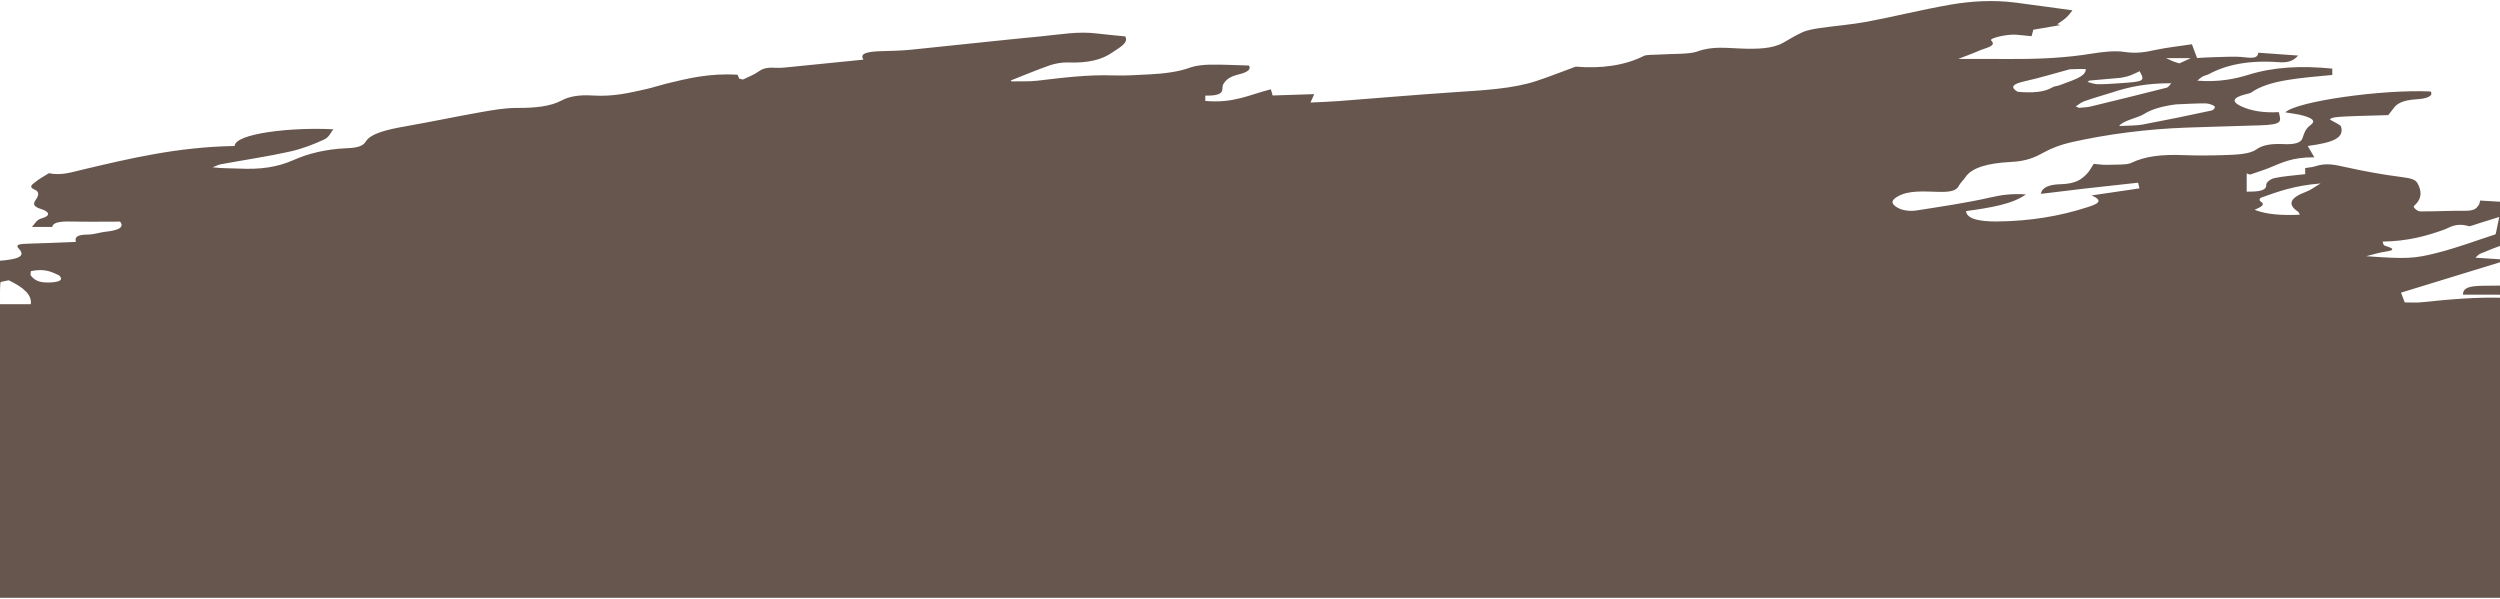 <svg width="1920" height="460" viewBox="0 0 1920 460" fill="none" xmlns="http://www.w3.org/2000/svg">
<path d="M2757.84 268.787C2757.84 332.227 2757.84 395.666 2757.84 459.128C1838.1 459.128 918.349 459.128 -2.156 459.128C-2.156 373.012 -2.156 286.873 -1.303 200.342C14.94 199.182 19.686 196.648 14.553 191.103C11.761 188.087 13.851 187.353 21.106 187.164C33.313 186.846 45.479 186.276 58.261 185.79C57.43 182.325 58.525 180.227 67.768 180.121C72.303 180.068 76.576 178.446 81.252 177.951C93.473 176.659 94.925 173.579 92.234 170.206C79.177 170.206 67.107 170.417 55.111 170.135C46.531 169.933 40.653 170.62 40.174 174.288C35.068 174.288 30.833 174.288 24.421 174.288C27.071 171.772 27.798 168.875 31.745 167.779C40.933 165.229 35.778 161.875 32.394 160.851C22.687 157.915 26.755 155.003 28.601 151.659C29.616 149.82 29.855 147.042 27.154 145.933C21.017 143.415 25.268 141.481 27.503 139.524C30.026 137.314 33.905 135.344 37.586 133.022C47.172 135.038 55.285 132.172 63.92 130.14C100.158 121.613 136.203 112.896 180.185 112.122C180.51 102.424 224.423 97.556 256.022 99.307C253.65 102.075 253.028 105.236 248.808 107.193C241.203 110.72 232.451 114.229 222.358 116.474C205.631 120.194 187.411 122.864 169.957 126.092C167.342 126.576 165.474 127.686 163.259 128.506C171.036 129.414 177.204 129.16 183.191 129.462C200.42 130.332 213.372 128.275 225.35 122.949C235.86 118.277 249.558 114.481 266.793 113.809C274.419 113.512 278.834 112.168 280.855 108.771C284.528 102.598 297.047 99.533 311.13 97.069C330.853 93.618 349.897 89.567 369.591 86.088C378.297 84.55 387.909 82.851 397.064 82.889C411.445 82.949 422.854 81.702 431.524 77.063C437.309 73.968 445.325 72.706 454.956 73.339C470.966 74.392 483.712 71.262 496.565 68.348C501.723 67.179 506.262 65.593 511.325 64.35C528.07 60.239 544.814 56.06 566.452 57.399C566.891 58.416 567.33 59.434 567.77 60.452C568.717 60.66 569.663 60.867 570.61 61.075C574.493 59.151 579.134 57.389 582.05 55.26C585.07 53.054 588.122 51.613 595.018 52.046C597.429 52.198 600.093 52.127 602.473 51.892C622.71 49.896 642.909 47.839 663.134 45.799C660.266 41.586 664.33 39.558 677.183 39.29C684.912 39.129 692.788 38.872 700.251 38.123C733.787 34.754 767.086 31.01 800.711 27.791C814.356 26.485 827.877 23.892 842.721 25.743C849.67 26.61 856.834 27.21 864.147 27.955C867.175 32.914 859.531 36.651 853.851 40.557C846.452 45.644 836.084 48.598 820.011 47.971C815.595 47.798 809.812 48.919 806.278 50.163C795.86 53.83 786.245 57.852 776.382 61.761C776.144 61.855 776.679 62.254 776.866 62.508C783.513 62.363 790.517 62.709 796.714 61.984C816.013 59.726 834.933 57.204 855.676 57.925C864.381 58.227 873.361 57.577 882.149 57.149C894.108 56.566 905.122 55.215 914.395 51.777C917.979 50.448 924.211 49.724 929.324 49.649C938.922 49.51 948.583 50.044 959.194 50.324C961.022 52.825 958.519 55.412 951.973 56.958C944.222 58.789 941.606 61.259 939.506 64.633C937.438 67.953 942.831 73.757 925.663 73.43C925.663 75.201 925.663 76.669 925.663 77.502C947.733 79.504 959.657 72.627 976.034 68.59C976.596 70.56 976.968 71.865 977.384 73.325C988.302 72.972 998.416 72.646 1009.33 72.293C1008.31 74.588 1007.54 76.294 1006.45 78.743C1014.42 78.345 1021.04 78.159 1027.51 77.667C1057.1 75.417 1086.55 72.848 1116.25 70.853C1138.82 69.337 1161.59 68.276 1179.91 62.207C1189.72 58.959 1198.77 55.355 1210.16 51.176C1229.72 52.889 1248.21 50.233 1262.59 42.887C1264.47 41.924 1270.37 42.17 1274.43 41.885C1284.38 41.184 1297.49 41.81 1303.61 39.525C1314.71 35.38 1325.65 36.835 1336.92 37.276C1349.75 37.779 1361.2 37.428 1369.37 32.898C1374.45 30.081 1379.01 27.078 1384.83 24.523C1388.04 23.118 1393.13 22.203 1397.8 21.529C1409.81 19.797 1422.63 18.804 1434.07 16.642C1455.77 12.542 1476.18 7.346 1498.16 3.541C1513.56 0.876 1530.77 -0.192 1547.77 1.983C1561.81 3.781 1575.71 5.763 1591.62 7.928C1590.77 8.97 1589.35 11.174 1587.17 13.252C1585.2 15.123 1582.39 16.856 1579.95 18.649C1580.78 18.854 1581.61 19.058 1582.44 19.262C1575.47 20.453 1568.49 21.643 1561.59 22.82C1561.18 24.377 1560.78 25.869 1560.26 27.787C1555.68 27.347 1552.01 26.946 1548.27 26.646C1541.6 26.109 1527.34 29.322 1529.24 31.106C1533.88 35.474 1524.78 36.767 1519.85 38.966C1514.95 41.155 1509.39 43.119 1503.87 45.281C1519.14 45.281 1532.81 45.244 1546.48 45.289C1567.12 45.357 1587.11 44.353 1606.48 41.186C1613.98 39.959 1624.08 38.763 1630.79 39.789C1641.23 41.382 1647.73 39.979 1655.93 38.234C1663.97 36.524 1673.02 35.555 1683.39 33.996C1684.95 38.162 1686.06 41.126 1687.34 44.54C1691.36 44.333 1695.41 44.001 1699.5 43.939C1707.67 43.815 1716.45 43.09 1723.89 43.999C1732.28 45.023 1733.81 43.806 1734.42 40.476C1744.85 41.225 1754.48 41.917 1764.95 42.669C1761.8 46.238 1758.03 48.329 1750.43 47.775C1726.95 46.064 1709.74 49.723 1696.27 56.998C1695.04 57.666 1692.85 58.067 1691.68 58.746C1690.08 59.673 1689.03 60.748 1687.5 61.952C1704.04 63.245 1716.7 60.565 1726.71 57.449C1746.69 51.235 1767.86 50.384 1791.2 52.691C1791.2 54.337 1791.2 56.108 1791.2 57.568C1766.88 59.905 1742.5 61.4 1729.09 70.981C1728.03 71.738 1725.43 72.178 1723.47 72.718C1714.82 75.09 1713.86 78.057 1720.67 81.369C1728.29 85.08 1738.11 86.817 1750.1 86.112C1751.81 93.32 1753.52 95.662 1735.75 96.256C1717.03 96.883 1698.26 97.303 1679.55 97.986C1648 99.139 1618.49 103.066 1591.08 109.166C1582.92 110.98 1575.49 113.837 1570.04 116.862C1563.22 120.642 1556.78 123.806 1544.04 124.423C1526.66 125.265 1514.32 128.829 1509.64 135.839C1508.04 138.23 1505.45 140.53 1504.22 142.944C1502.46 146.43 1497.93 147.6 1488.83 147.356C1477.49 147.052 1465.59 145.989 1457.14 151.056C1452.66 153.746 1452.39 155.855 1455.56 158.347C1458.94 160.999 1464.94 162.717 1472.14 161.588C1491.25 158.594 1510.74 155.728 1528.42 151.685C1537.16 149.686 1544.58 148.626 1555.91 149.281C1545.6 156.883 1527.96 159.635 1509.9 162.129C1510.43 168.277 1520.56 170.191 1533.73 170.084C1559.87 169.871 1582.75 165.724 1602.81 159.24C1609.61 157.043 1616.91 154.6 1606.32 150.092C1619.4 148.163 1630.89 146.469 1643.09 144.67C1642.89 143.8 1642.62 142.621 1642.09 140.311C1627.77 141.881 1614.71 143.267 1601.72 144.752C1590.68 146.015 1579.72 147.393 1567.44 148.875C1568.12 143.816 1574.11 141.709 1582.26 141.49C1594.32 141.166 1598.15 137.81 1601.84 134.414C1604.67 131.807 1605.87 128.926 1608.02 125.847C1611.42 126.117 1614.86 126.695 1618.17 126.588C1624.53 126.382 1633.61 126.675 1636.61 125.197C1647.55 119.817 1660.81 118.474 1677.19 119.141C1687.14 119.547 1697.34 119.467 1707.34 119.143C1716.91 118.834 1727.51 118.609 1732.91 114.737C1737.73 111.275 1744.39 110.229 1753.87 110.674C1762.02 111.057 1767.12 109.766 1768.31 106.18C1769.44 102.795 1770.32 99.132 1774.3 96.227C1779.34 92.546 1774.97 90.613 1768.92 88.808C1764.96 87.627 1759.73 87.104 1755.12 86.295C1763.68 77.855 1829.39 68.505 1866.75 70.255C1869.13 73.814 1863.44 75.804 1856.38 76.207C1844.41 76.89 1840.42 79.92 1837.74 83.807C1836.66 85.376 1835.31 86.916 1834.14 88.402C1792.63 89.543 1791.52 89.657 1789.28 91.729C1793.06 94.124 1797.53 95.712 1798 97.467C1800.33 106.139 1791.53 109.514 1772.33 112.117C1773.96 114.91 1775.61 117.737 1777.41 120.808C1759.97 120.665 1751.98 125.234 1742.57 128.994C1738.03 130.809 1732.91 132.4 1728.05 134.092C1727.19 133.791 1726.32 133.49 1725.46 133.189C1725.46 137.816 1725.46 142.443 1725.46 147.179C1735.11 147.316 1740.65 146.322 1740.46 141.998C1740.39 140.217 1743.24 137.582 1746.83 136.789C1753.8 135.25 1762.23 134.738 1770.38 133.762C1770.38 132.256 1770.38 130.707 1770.38 129.08C1773.04 128.627 1775.97 128.409 1777.94 127.747C1786.55 124.842 1793.27 126.56 1801.55 128.383C1815.24 131.394 1829.64 134.113 1844.52 135.982C1851.76 136.891 1855.09 137.976 1856.57 140.623C1859.92 146.589 1860.42 152.4 1853.95 158.211C1852.84 159.206 1856.73 162.328 1858.48 162.349C1869.81 162.486 1881.22 161.729 1892.54 161.881C1900.76 161.991 1901.77 159.892 1903.45 157.82C1904.37 156.674 1904.32 155.404 1904.76 154.018C1911.93 154.446 1918.45 154.835 1924.86 155.217C1930.24 167.087 1931.6 167.692 1957.61 169.884C1955.73 172.468 1955.73 172.468 1938.13 175.163C1941.72 180.391 1934.26 183.818 1925.01 187.038C1918.03 189.465 1911.45 192.086 1905.06 194.752C1903.17 195.538 1902.5 196.775 1901.13 197.918C1910.51 198.52 1917.94 198.998 1926.17 199.526C1898.19 208.116 1871.21 216.395 1843.98 224.751C1844.84 227.015 1845.81 229.564 1846.82 232.243C1851.21 232.243 1855.34 232.562 1859.03 232.191C1880.31 230.049 1901.53 227.937 1923.84 228.76C1924.94 228.801 1926.29 227.833 1927.52 227.334C1925.87 226.99 1924.24 226.361 1922.57 226.347C1912.21 226.255 1901.84 226.3 1891.49 226.3C1891.77 221.171 1895.71 219.625 1906.78 219.47C1918.85 219.302 1931.2 219.466 1942.89 218.491C1955.01 217.481 1966.49 215.279 1978.25 213.597C1983.31 212.873 1988.37 212.146 1993.42 211.42C1993.97 211.82 1994.53 212.219 1995.08 212.619C1990.04 216.031 1985.01 219.443 1979.97 222.855C1981.01 223.328 1982.05 223.801 1983.09 224.274C1996.43 222.202 2009.76 220.13 2023.87 217.937C2025.55 229.044 2027.33 229.736 2006.27 232.918C2008.24 234.522 2010.14 236.068 2012.03 237.613C2011.86 239.409 2011.87 241.445 2014.26 242.854C2018.63 245.431 2024.48 244.005 2029.09 242.725C2031.84 241.962 2033.36 240.541 2035.73 239.527C2039.66 237.849 2043.34 237.121 2047.25 239.75C2049.78 241.458 2053.57 242.878 2056.24 244.162C2055.74 246.488 2055.27 248.626 2054.54 251.963C2061.95 250.678 2067.5 250.145 2071.7 248.905C2083.79 245.337 2096.67 243.402 2112.04 244.085C2119.5 244.416 2127.12 244.138 2134.67 244.143C2148.19 244.151 2148.19 244.153 2146.97 249.532C2142.64 250.2 2137.82 250.507 2134.42 251.54C2119.35 256.121 2104.85 260.997 2089.75 265.566C2085.89 266.732 2080.74 267.327 2075.96 267.898C2069.33 268.69 2062.43 269.108 2055.78 269.874C2047.47 270.83 2039.28 271.943 2031.1 273.069C2029.4 273.305 2027.75 273.802 2026.51 274.335C2018.47 277.773 2011.72 281.881 2002.33 284.574C1988.58 288.521 1977.84 294.428 1957.41 294.471C1940.54 294.507 1933.94 299.665 1939.86 305.986C1960.19 306.513 1960.08 306.469 1974.37 300.99C1981.51 298.255 1988.82 295.56 1996.63 293.14C2001.76 291.553 2007.57 289.927 2013.72 289.326C2022.2 288.497 2031.31 288.695 2040.1 288.281C2042.4 288.172 2044.98 287.605 2046.64 286.941C2054.85 283.652 2061.92 280.194 2076.05 280.458C2084.56 280.616 2092.94 279.229 2099.1 275.802C2108.85 270.376 2121.47 266.865 2140.7 267.727C2152.7 268.265 2164.23 265.765 2170.93 261.417C2175.22 258.637 2180.73 257.677 2188.43 257.725C2225.76 257.957 2262.52 256.128 2298.73 252.619C2322.6 250.304 2345.99 247.454 2366.1 241.542C2370.83 240.15 2375.14 237.922 2380.35 237.534C2389.28 236.869 2398.76 237.35 2405.02 237.35C2408.94 240.17 2410.53 242.867 2414.77 243.937C2419.32 245.086 2426.33 244.764 2432.3 244.977C2439.27 245.226 2449.45 252.498 2444.19 253.863C2436.43 255.882 2426.49 257.002 2417.15 257.477C2413.73 257.65 2409.36 254.883 2403.57 252.788C2401.88 253.533 2397.98 254.818 2395.51 256.442C2391.14 259.317 2386.1 261.475 2377.2 262.189C2357.06 263.805 2340.98 267.976 2329.68 274.814C2328.27 275.673 2326.47 277.035 2327.28 277.701C2328.15 278.414 2332.05 279.023 2334.38 278.905C2343.04 278.465 2352.4 278.368 2360.01 276.924C2373.52 274.361 2386.49 274.339 2399.6 276.53C2407.83 277.905 2414.38 276.856 2421.74 275.642C2428.96 274.452 2436.88 273.132 2444.41 273.197C2458.59 273.321 2470.49 272.004 2481.87 268.586C2487.32 266.948 2495.35 266.639 2502.98 265.626C2503.83 270.464 2503.95 273.825 2493.81 275.867C2491.92 276.248 2491.59 278.778 2492.45 280.126C2494.17 282.821 2497.21 285.384 2500.61 288.954C2505.27 287.118 2510.16 285.193 2515.05 283.268C2514.61 282.821 2514.18 282.373 2513.74 281.926C2517.61 282.506 2524.09 282.779 2524.82 283.731C2526.24 285.61 2526.56 288.782 2523.67 289.801C2512.89 293.598 2500.57 296.714 2488.95 300.148C2486.65 300.828 2484.88 301.785 2482.86 302.614C2483.74 303.249 2484.62 303.883 2485.49 304.517C2499.93 303.1 2514.66 302.032 2528.73 300.188C2553.55 296.934 2576.36 290.79 2604.48 292.524C2606.63 292.657 2609.41 292.198 2611.36 291.69C2629.06 287.08 2648.65 285.751 2669.27 286.681C2683.32 287.315 2694.79 285.25 2705.42 282.097C2711.36 280.336 2716.57 278.195 2722.45 276.403C2733.2 273.133 2743.34 269.365 2757.84 268.787ZM1829.86 185.544C1830.43 186.632 1830.02 188.22 1831.71 188.729C1844.5 192.592 1832.06 192.881 1826.99 194.215C1824.38 194.901 1821.75 195.58 1817.26 196.752C1848.2 198.984 1854.07 198.659 1871.47 194.255C1887.38 190.227 1901.22 184.924 1915.94 180.168C1916.41 180.016 1916.73 179.704 1916.78 179.455C1917.61 175.615 1918.38 171.774 1919.43 166.633C1912.83 168.691 1908.6 170.025 1904.33 171.335C1901.52 172.196 1896.85 173.955 1896.07 173.721C1886.12 170.76 1881.61 174.734 1877.08 176.362C1863.35 181.301 1849.07 185.245 1829.86 185.544ZM1671.03 80.163C1660.8 81.531 1652.58 83.793 1646.67 87.528C1641.56 90.766 1630.69 92.351 1627.5 96.774C1634.68 96.365 1640.77 96.547 1645.55 95.65C1663.39 92.299 1680.91 88.663 1698.26 84.925C1700.17 84.514 1701.54 82.58 1700.76 81.677C1699.89 80.681 1696.29 79.422 1693.81 79.399C1686.84 79.334 1679.84 79.845 1671.03 80.163ZM1731.5 161.148C1741.16 164.912 1752.93 165.442 1766.19 164.933C1765.66 163.905 1765.72 163.145 1764.9 162.589C1756.35 156.816 1758.88 151.866 1771.01 147.297C1775.05 145.772 1777.55 143.612 1782.22 140.888C1761.72 142.531 1749.25 147.248 1736.6 151.772C1735.26 152.251 1734.98 153.907 1736.02 154.583C1740.27 157.338 1736.39 158.902 1731.5 161.148ZM1589.52 53.216C1578.06 56.31 1567.04 59.715 1554.99 62.405C1544.66 64.709 1544.1 67.23 1549.59 70.502C1560.84 71.465 1570.23 70.915 1576.59 66.881C1577.59 66.247 1580.26 66.063 1581.69 65.488C1590.45 61.954 1602.33 59.142 1601.84 52.971C1597.6 52.971 1594.41 52.971 1589.52 53.216ZM1621.49 71.205C1614.6 73.344 1607.43 75.36 1600.95 77.677C1597.98 78.74 1596.37 80.394 1594.14 81.78C1595 82.122 1595.86 82.465 1596.71 82.808C1599.57 82.511 1602.82 82.462 1605.23 81.879C1624.86 77.136 1644.41 72.342 1663.74 67.41C1665.72 66.904 1666.05 65.395 1667.57 63.948C1648.63 63.871 1634.97 66.671 1621.49 71.205ZM6.676 215.253C4.457 215.803 0.362 216.328 0.311 216.907C-0.174 222.511 0.02 228.124 0.02 233.648C8.749 233.648 16.09 233.648 23.642 233.648C24.67 226.532 18.176 220.705 6.676 215.253ZM2034.53 253.5C2019.85 256.04 2005.3 258.705 1990.43 261.062C1983.65 262.137 1982.62 263.674 1984.9 266.556C1991.14 266.172 1997.77 266.398 2002.59 265.342C2014.7 262.692 2026.07 259.512 2037.42 256.367C2038.31 256.121 2036.72 254.488 2034.53 253.5ZM2461.3 290.072C2465.26 287.949 2469.23 285.825 2473.39 283.601C2454.4 282.739 2439.12 288.027 2442.16 294.193C2450.22 294.56 2456.78 293.754 2461.3 290.072ZM1936.56 249.577C1933.05 251.892 1921.32 252.618 1926.99 256.869C1956.96 253.981 1956.96 253.981 1951.64 247.361C1947.1 248 1942.58 248.637 1936.56 249.577ZM1628.93 59.738C1620.84 60.451 1612.76 61.165 1604.68 61.878C1604.19 62.223 1603.69 62.567 1603.2 62.912C1605.76 63.53 1608.29 64.635 1610.89 64.667C1616.4 64.734 1621.99 64.329 1627.47 63.961C1647.14 62.64 1647.35 62.321 1643.28 54.693C1640.43 55.993 1638.6 56.92 1636.52 57.75C1634.74 58.465 1632.67 59.069 1628.93 59.738ZM45.47 211.532C39.866 208.936 34.663 205.947 23.73 208.234C23.73 209.395 22.934 210.748 23.888 211.869C26.193 214.58 29.026 217.357 38.467 216.931C46.059 216.589 48.879 214.914 45.47 211.532ZM2427.93 298.968C2426.18 298.306 2424.17 297.007 2422.73 297.097C2417.38 297.432 2412.22 298.226 2406.88 298.86C2406.88 300.684 2406.88 302.412 2406.88 304.212C2414.55 302.884 2425.79 304.548 2427.93 298.968ZM1673.81 48.672C1676.16 47.582 1678.51 46.492 1682.51 44.64C1675.02 44.64 1671.28 44.64 1663.55 44.64C1667.51 46.544 1669.73 47.611 1673.81 48.672Z" fill="#67564E"/>
</svg>
